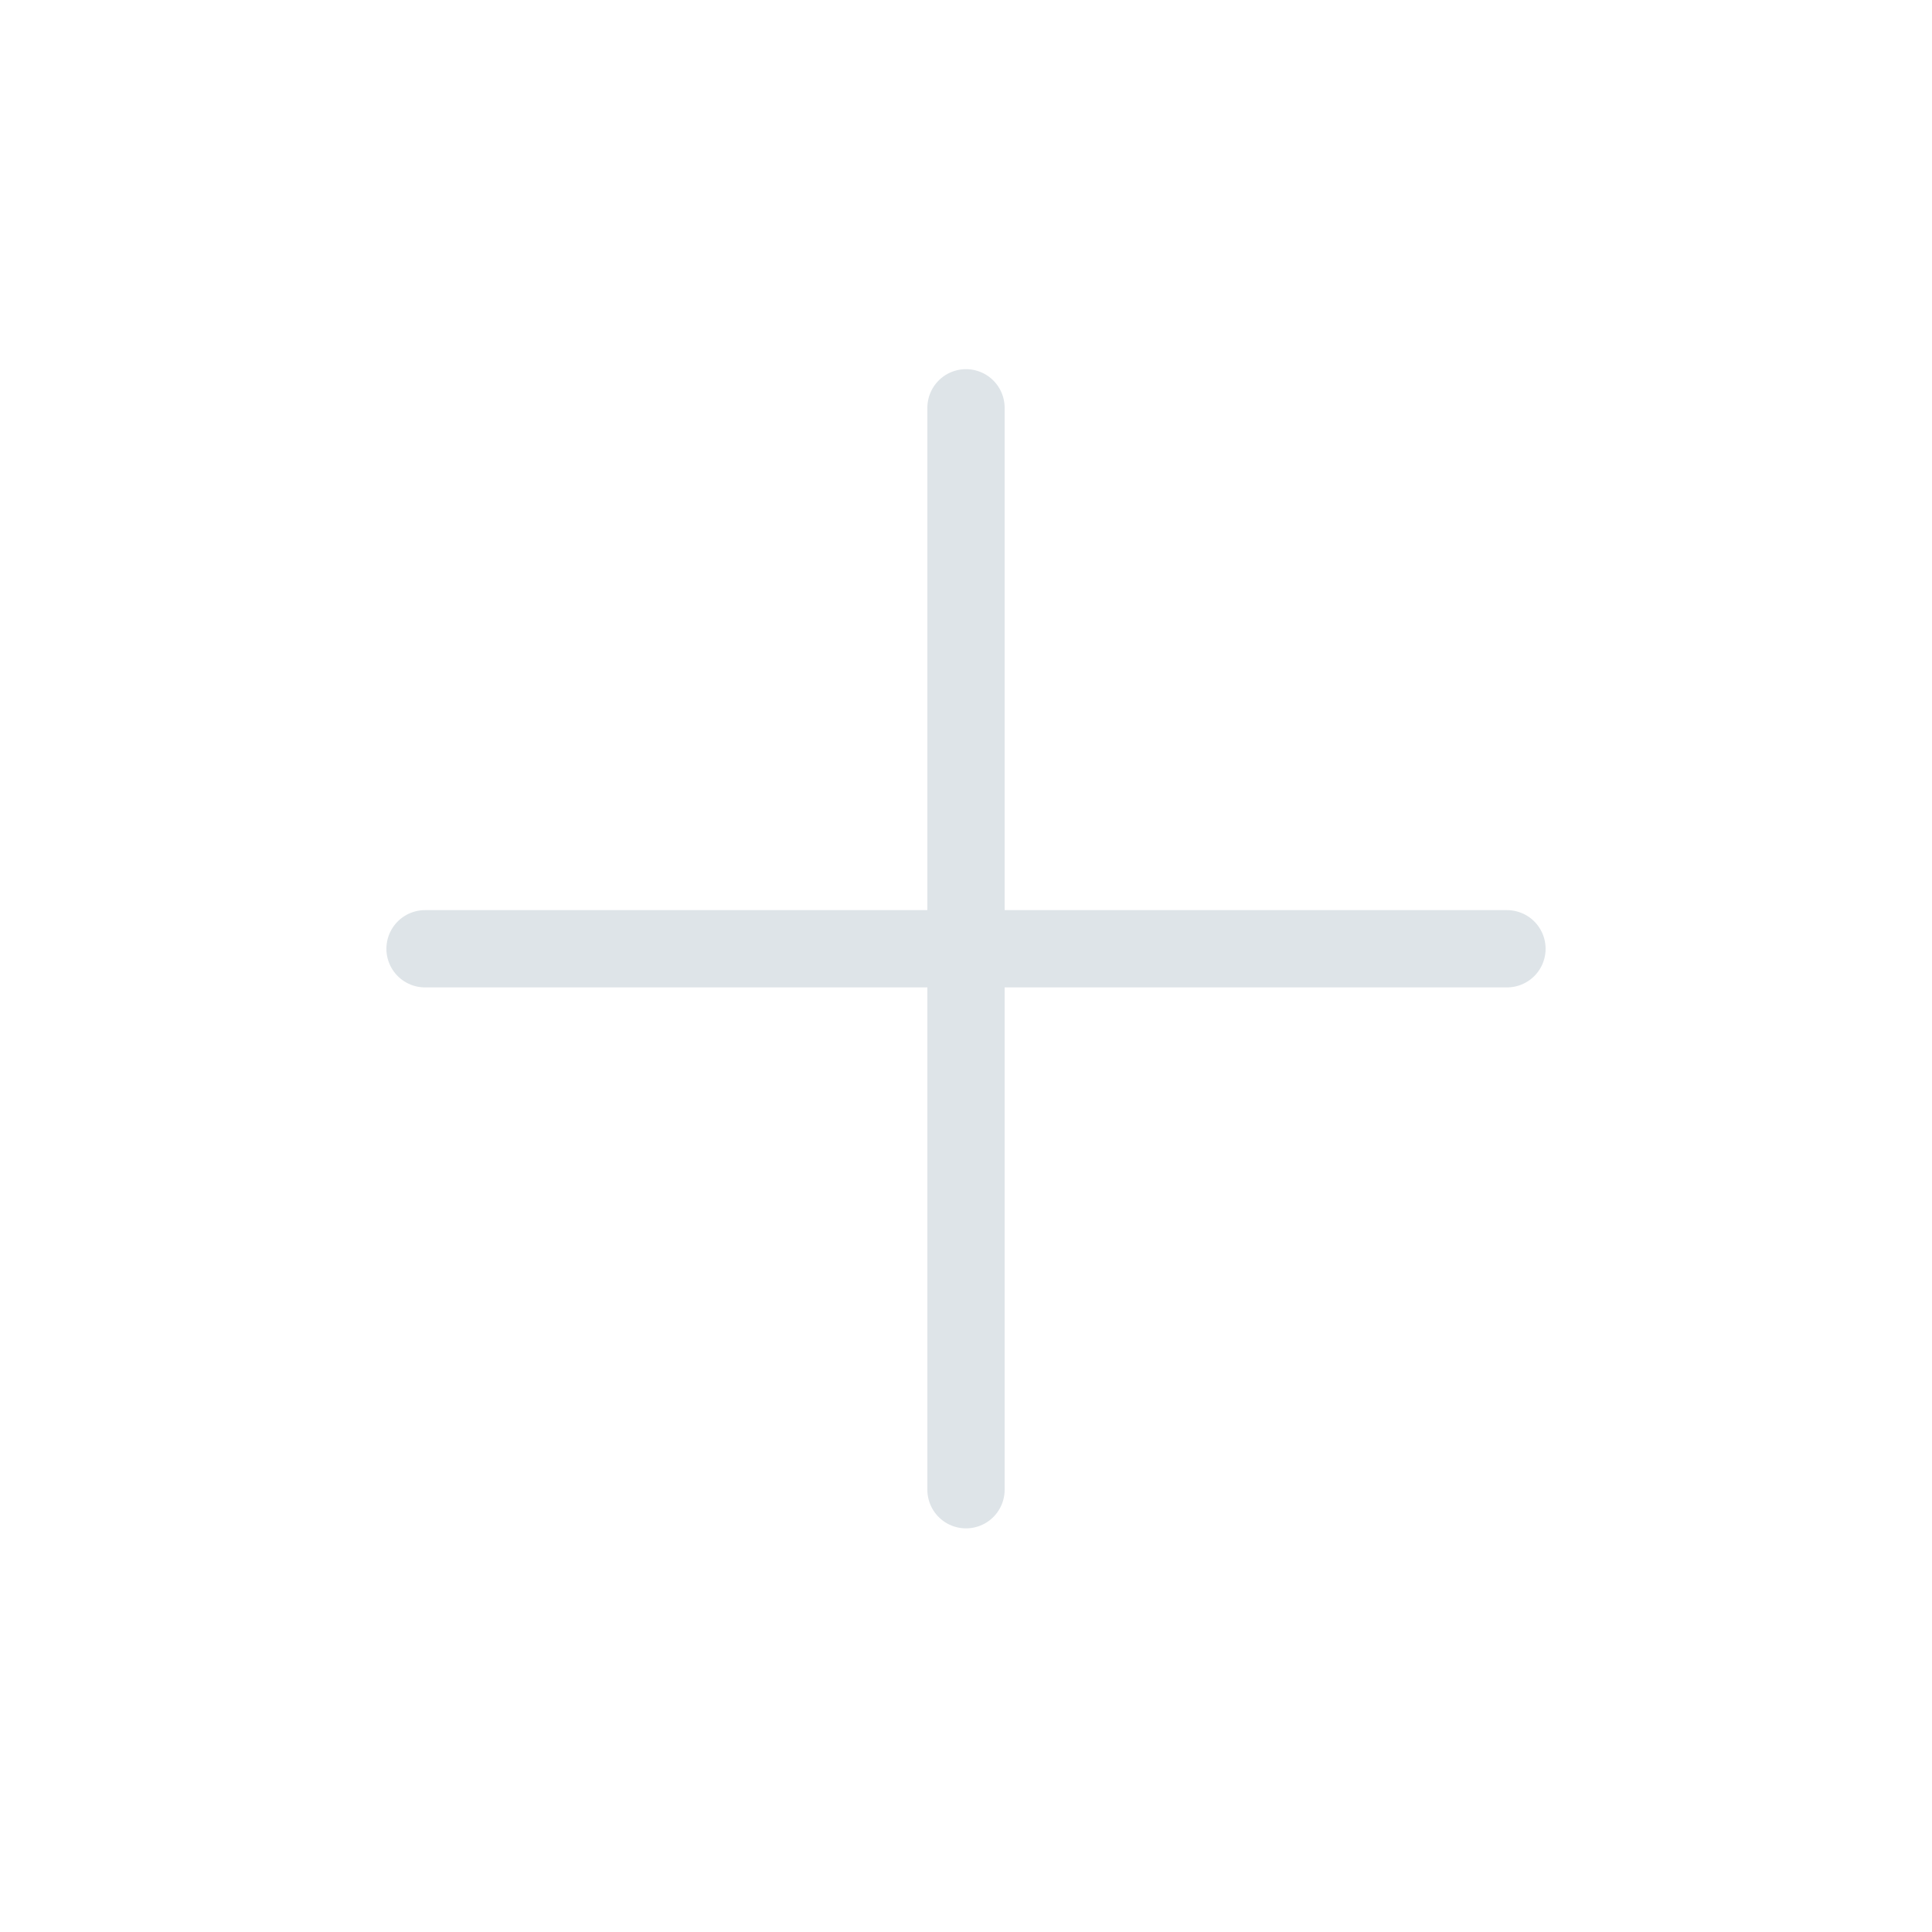 <svg width="25" height="25" viewBox="0 0 25 25" fill="none" xmlns="http://www.w3.org/2000/svg">
<g id="Type=Plus">
<path id="Shape" d="M12.5 5.277V19.277" stroke="#DEE4E8" stroke-linecap="round" stroke-linejoin="round"/>
<path id="Shape_2" d="M5.5 12.277H19.5" stroke="#DEE4E8" stroke-linecap="round" stroke-linejoin="round"/>
</g>
</svg>
